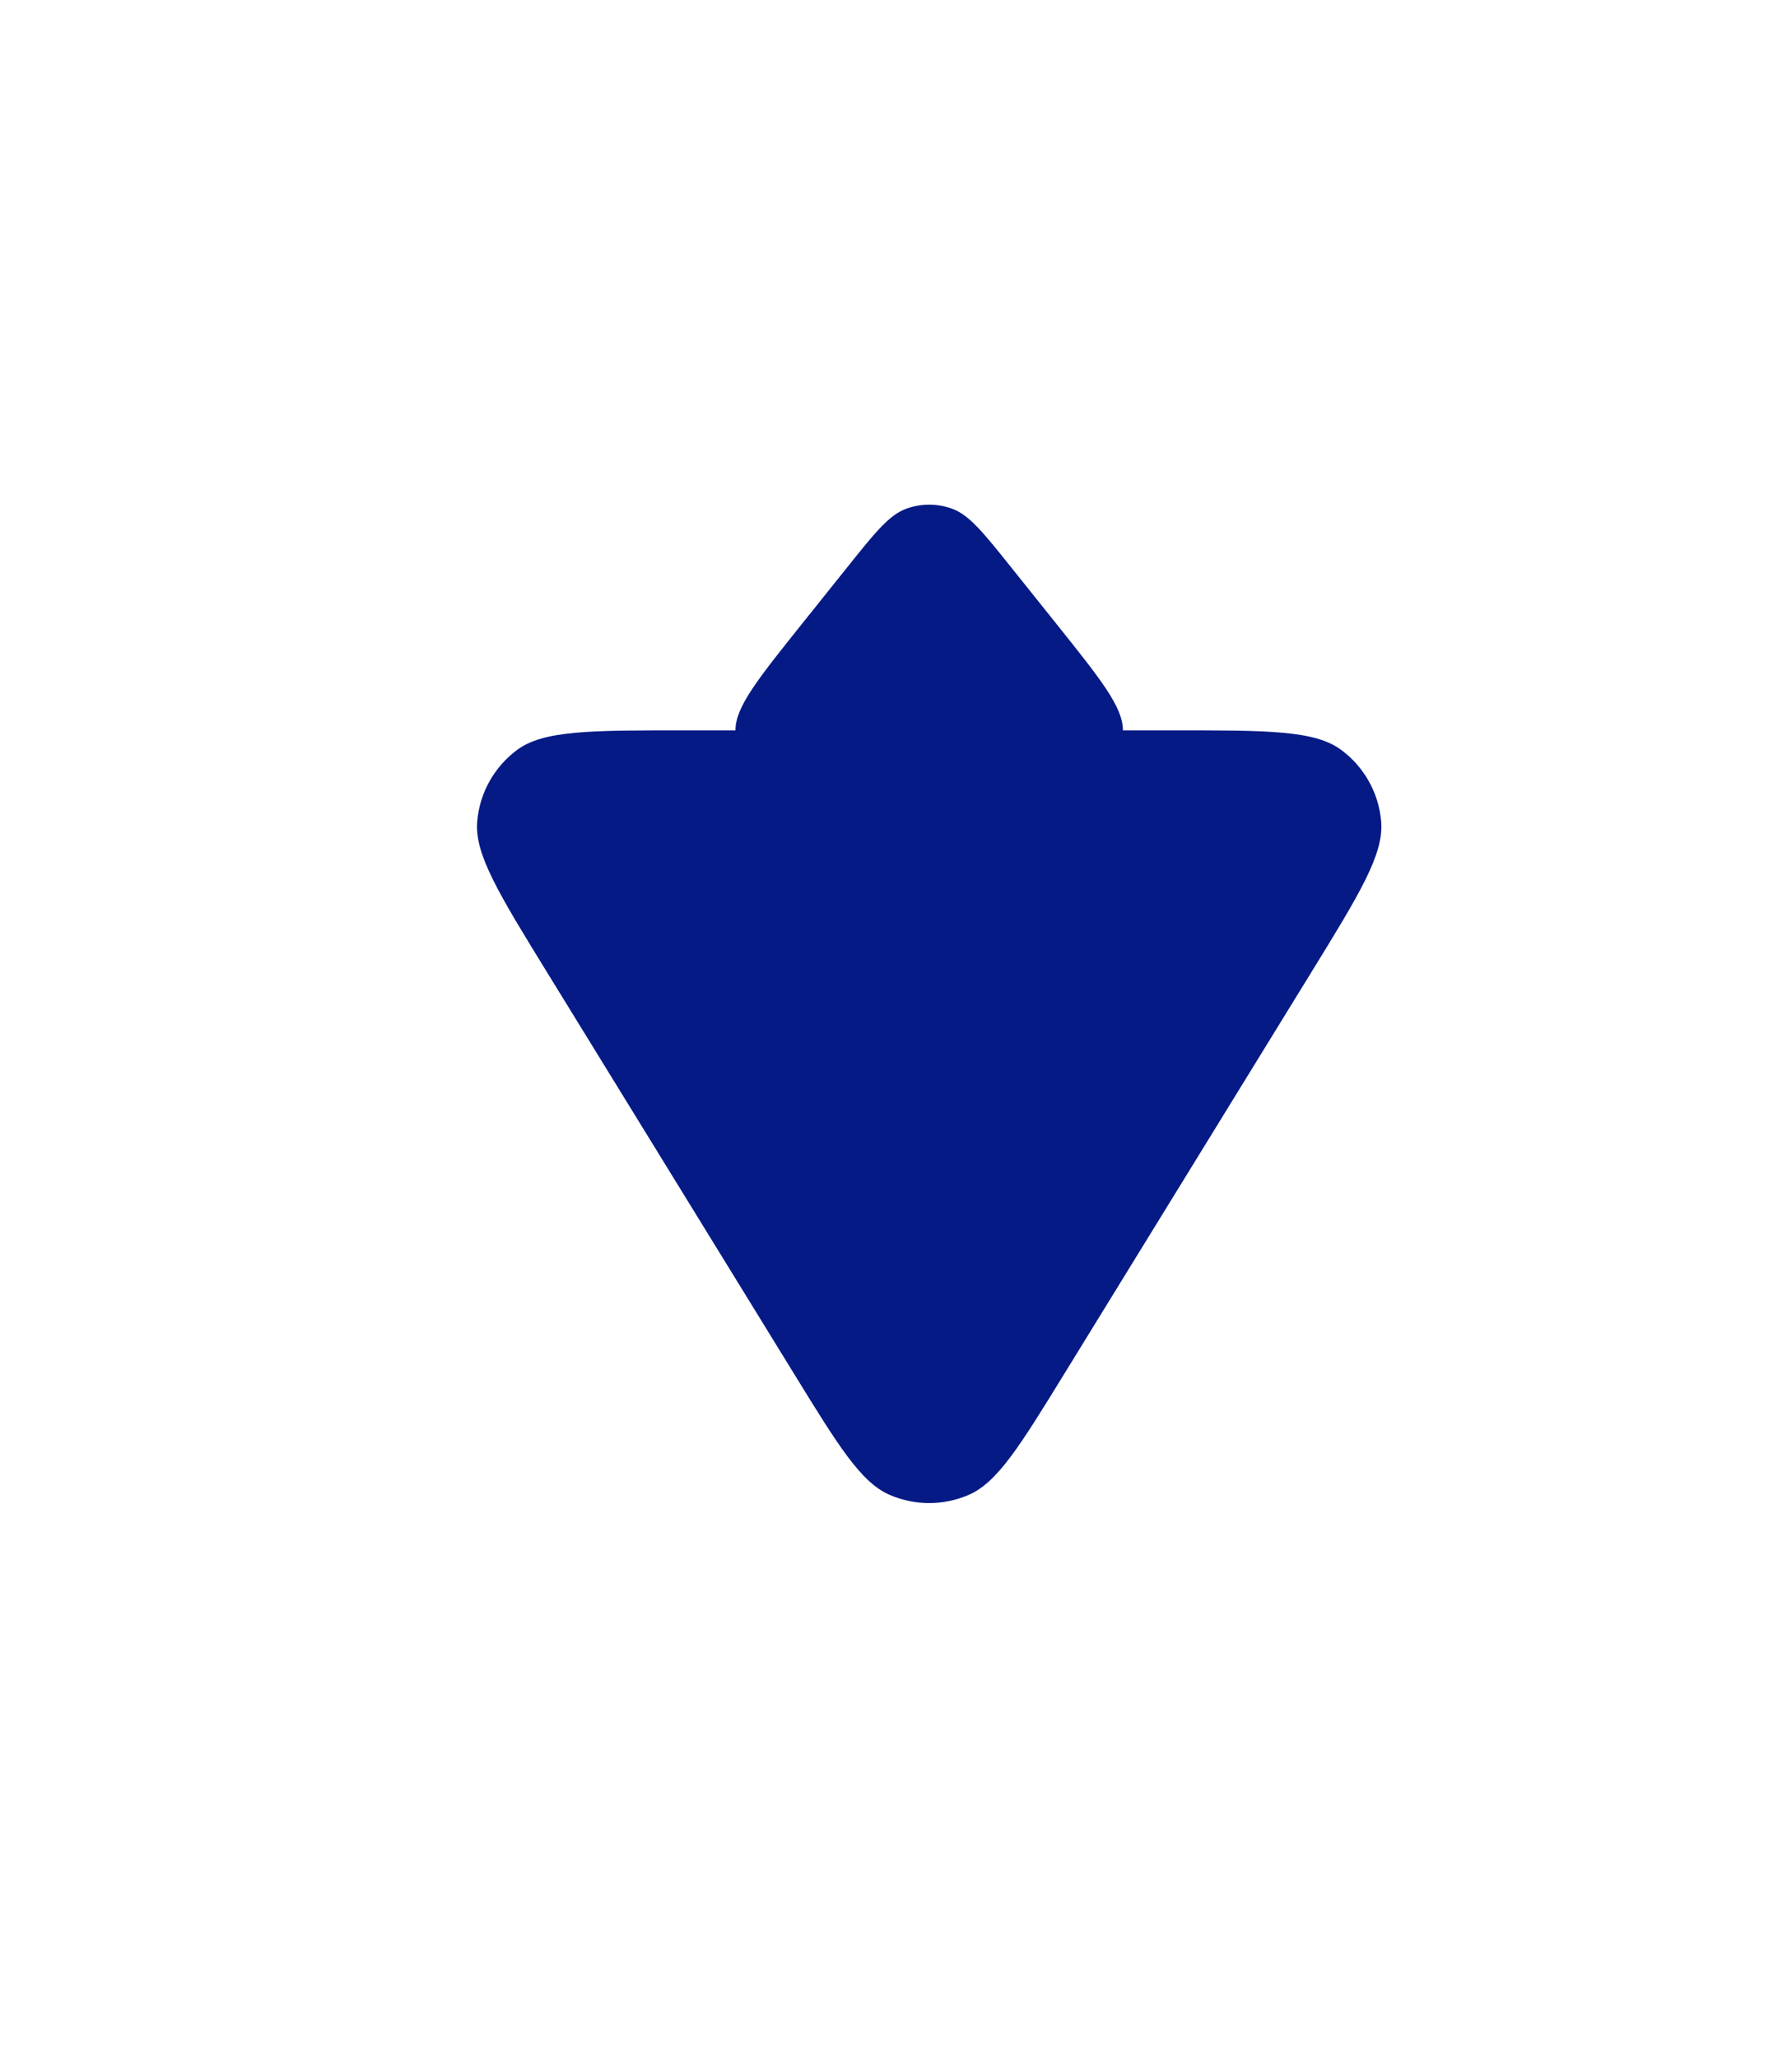 <svg width="27" height="31" viewBox="0 0 27 31" fill="none" xmlns="http://www.w3.org/2000/svg">
<path d="M12.751 8.562C13.178 8.028 13.391 7.761 13.649 7.664C13.875 7.58 14.125 7.58 14.351 7.664C14.609 7.761 14.822 8.028 15.249 8.562L15.92 9.4C16.586 10.233 16.919 10.649 16.919 10.999C16.92 11.303 16.781 11.592 16.543 11.781C16.27 12 15.737 12 14.671 12H13.329C12.263 12 11.73 12 11.457 11.781C11.219 11.592 11.08 11.303 11.081 10.999C11.081 10.649 11.414 10.233 12.08 9.4L12.751 8.562Z" fill="#061A86"/>
<path d="M11.956 20.678C12.632 21.778 12.971 22.327 13.405 22.515C13.785 22.679 14.215 22.679 14.595 22.515C15.029 22.327 15.368 21.778 16.044 20.678L19.749 14.658C20.485 13.463 20.852 12.865 20.81 12.373C20.774 11.943 20.554 11.55 20.207 11.294C19.81 11 19.108 11 17.705 11H10.295C8.892 11 8.19 11 7.792 11.294C7.446 11.55 7.226 11.943 7.19 12.373C7.148 12.865 7.516 13.463 8.251 14.658L11.956 20.678Z" fill="#061A86"/>
</svg>

